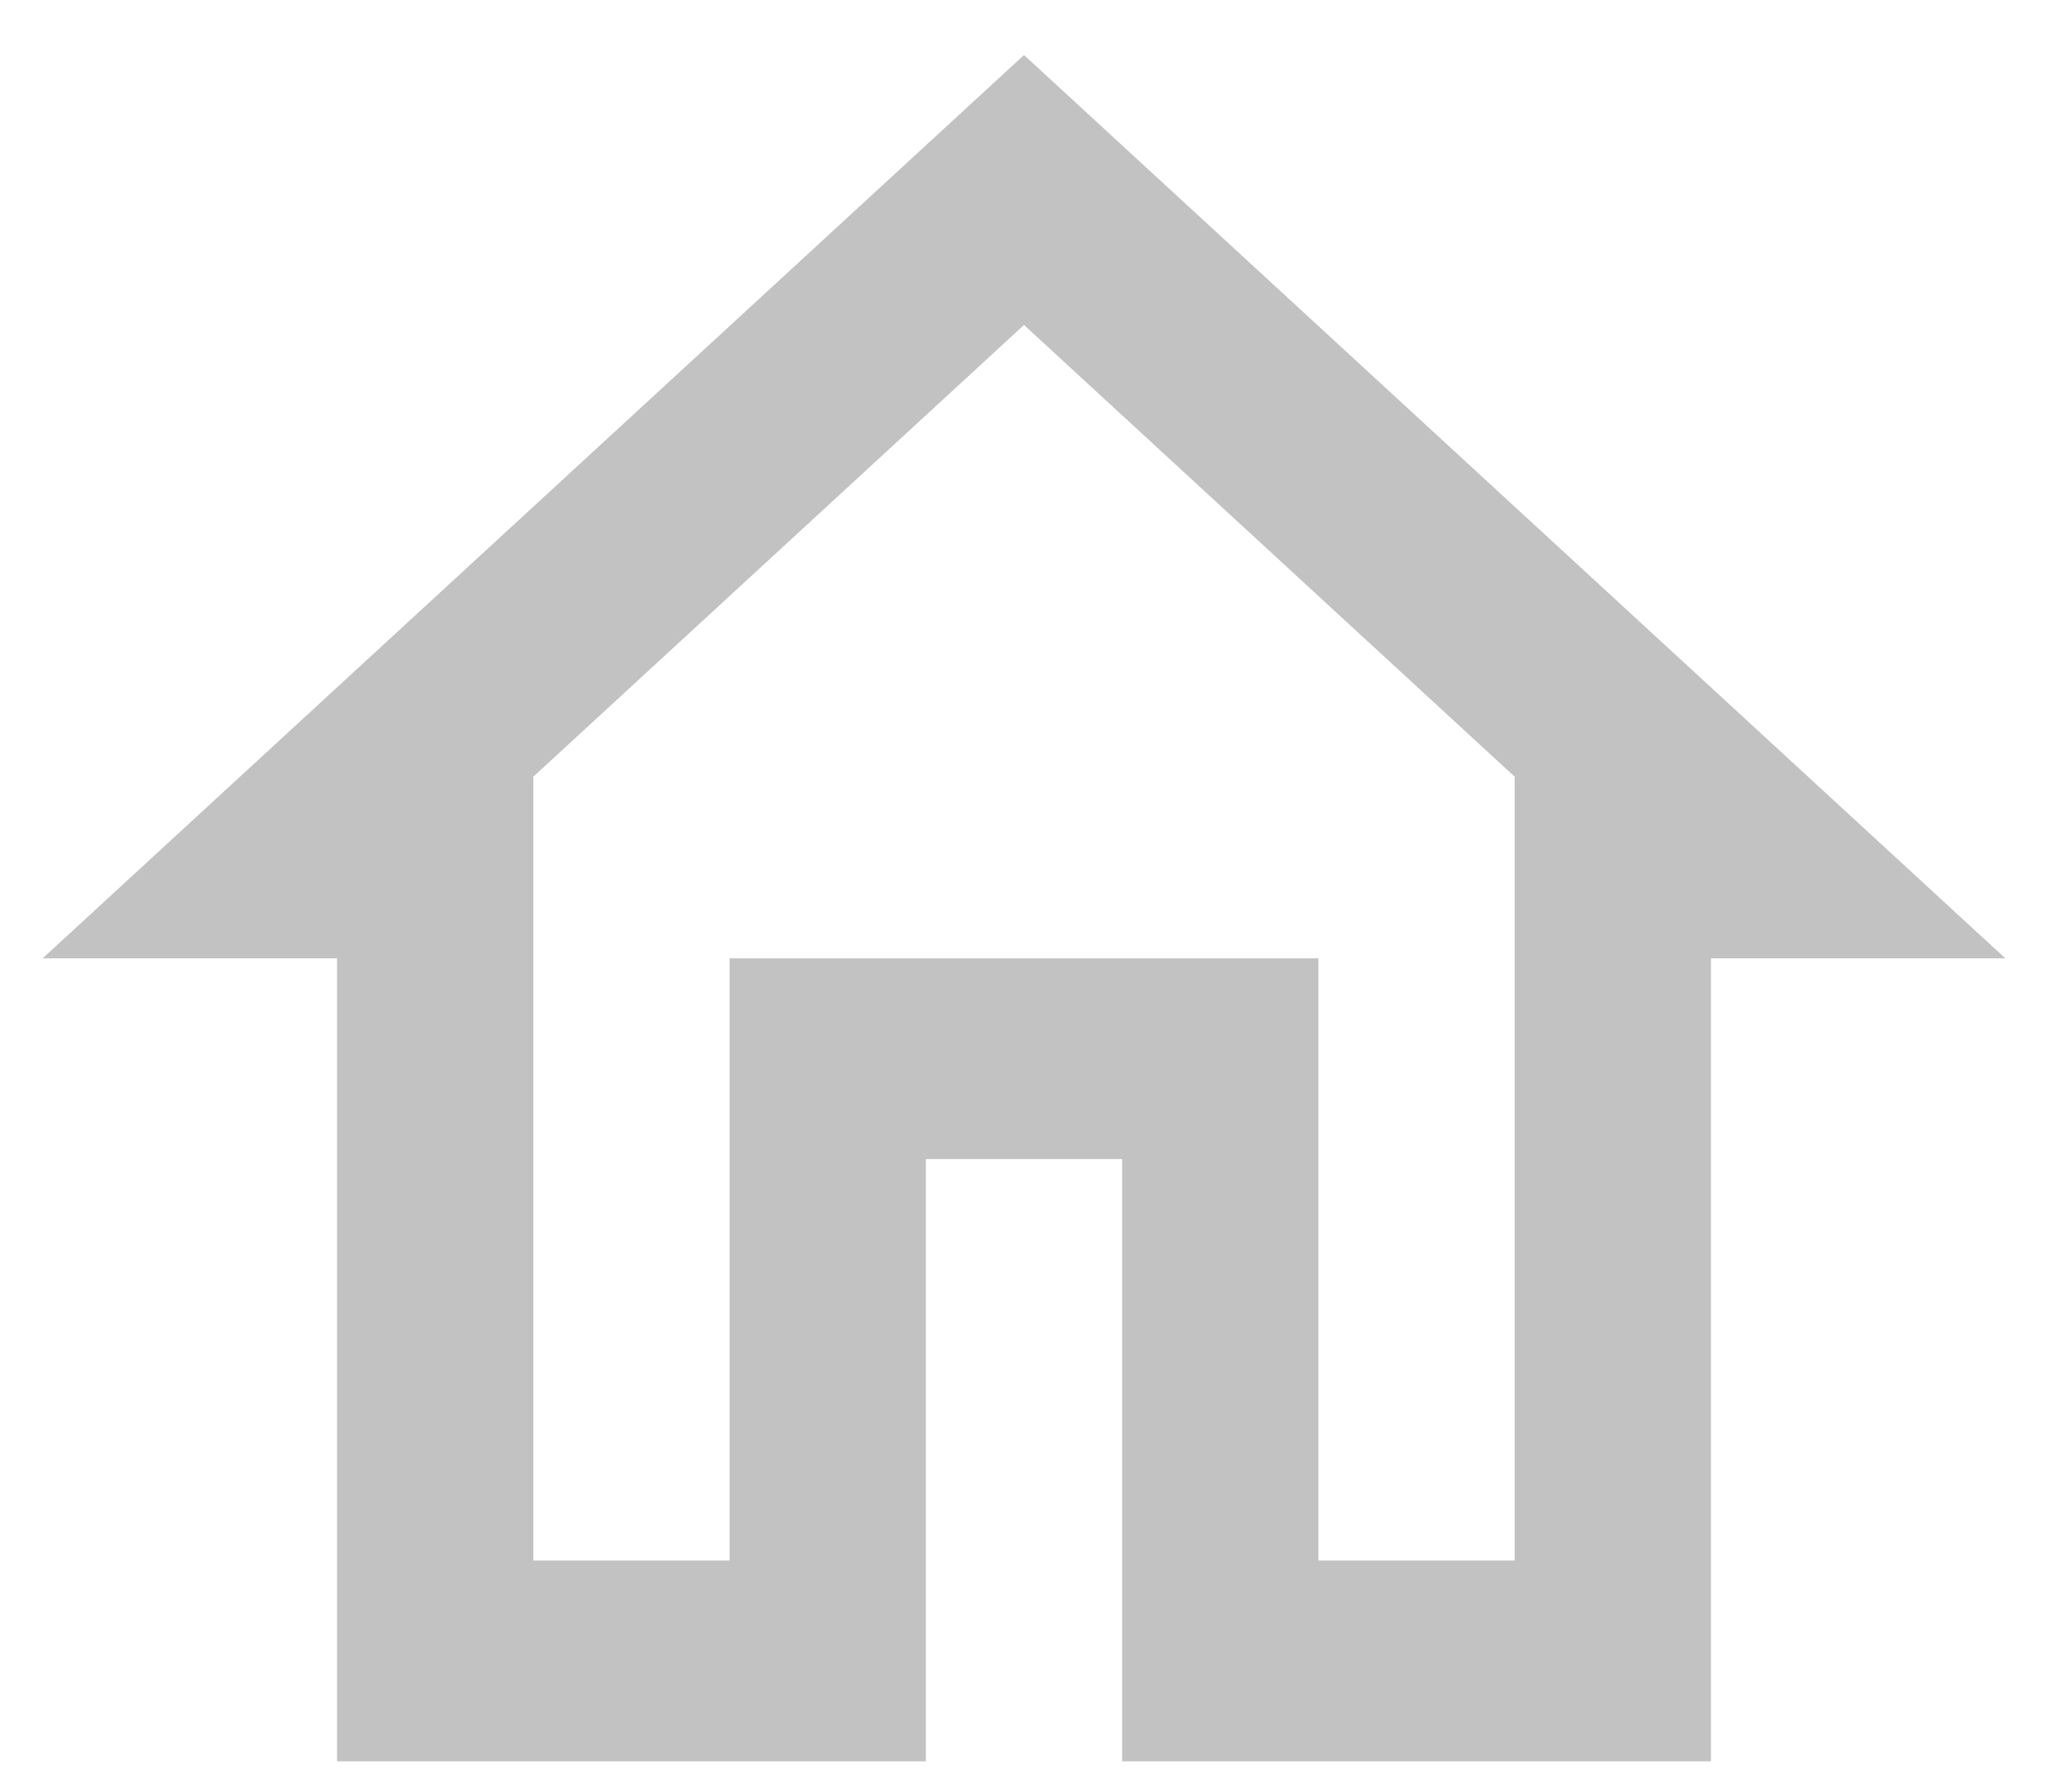 <svg width="24" height="21" viewBox="0 0 24 21" fill="none" xmlns="http://www.w3.org/2000/svg">
<path fill-rule="evenodd" clip-rule="evenodd" d="M3.95 11.233H0.5L12 0.645L23.5 11.233H20.05V20.645H13.15V13.586H10.85V20.645H3.95V11.233ZM17.75 9.104L12 3.809L6.25 9.104V18.292H8.55V11.233H15.45V18.292H17.75V9.104Z" fill="#C2C2C2"/>
</svg>
